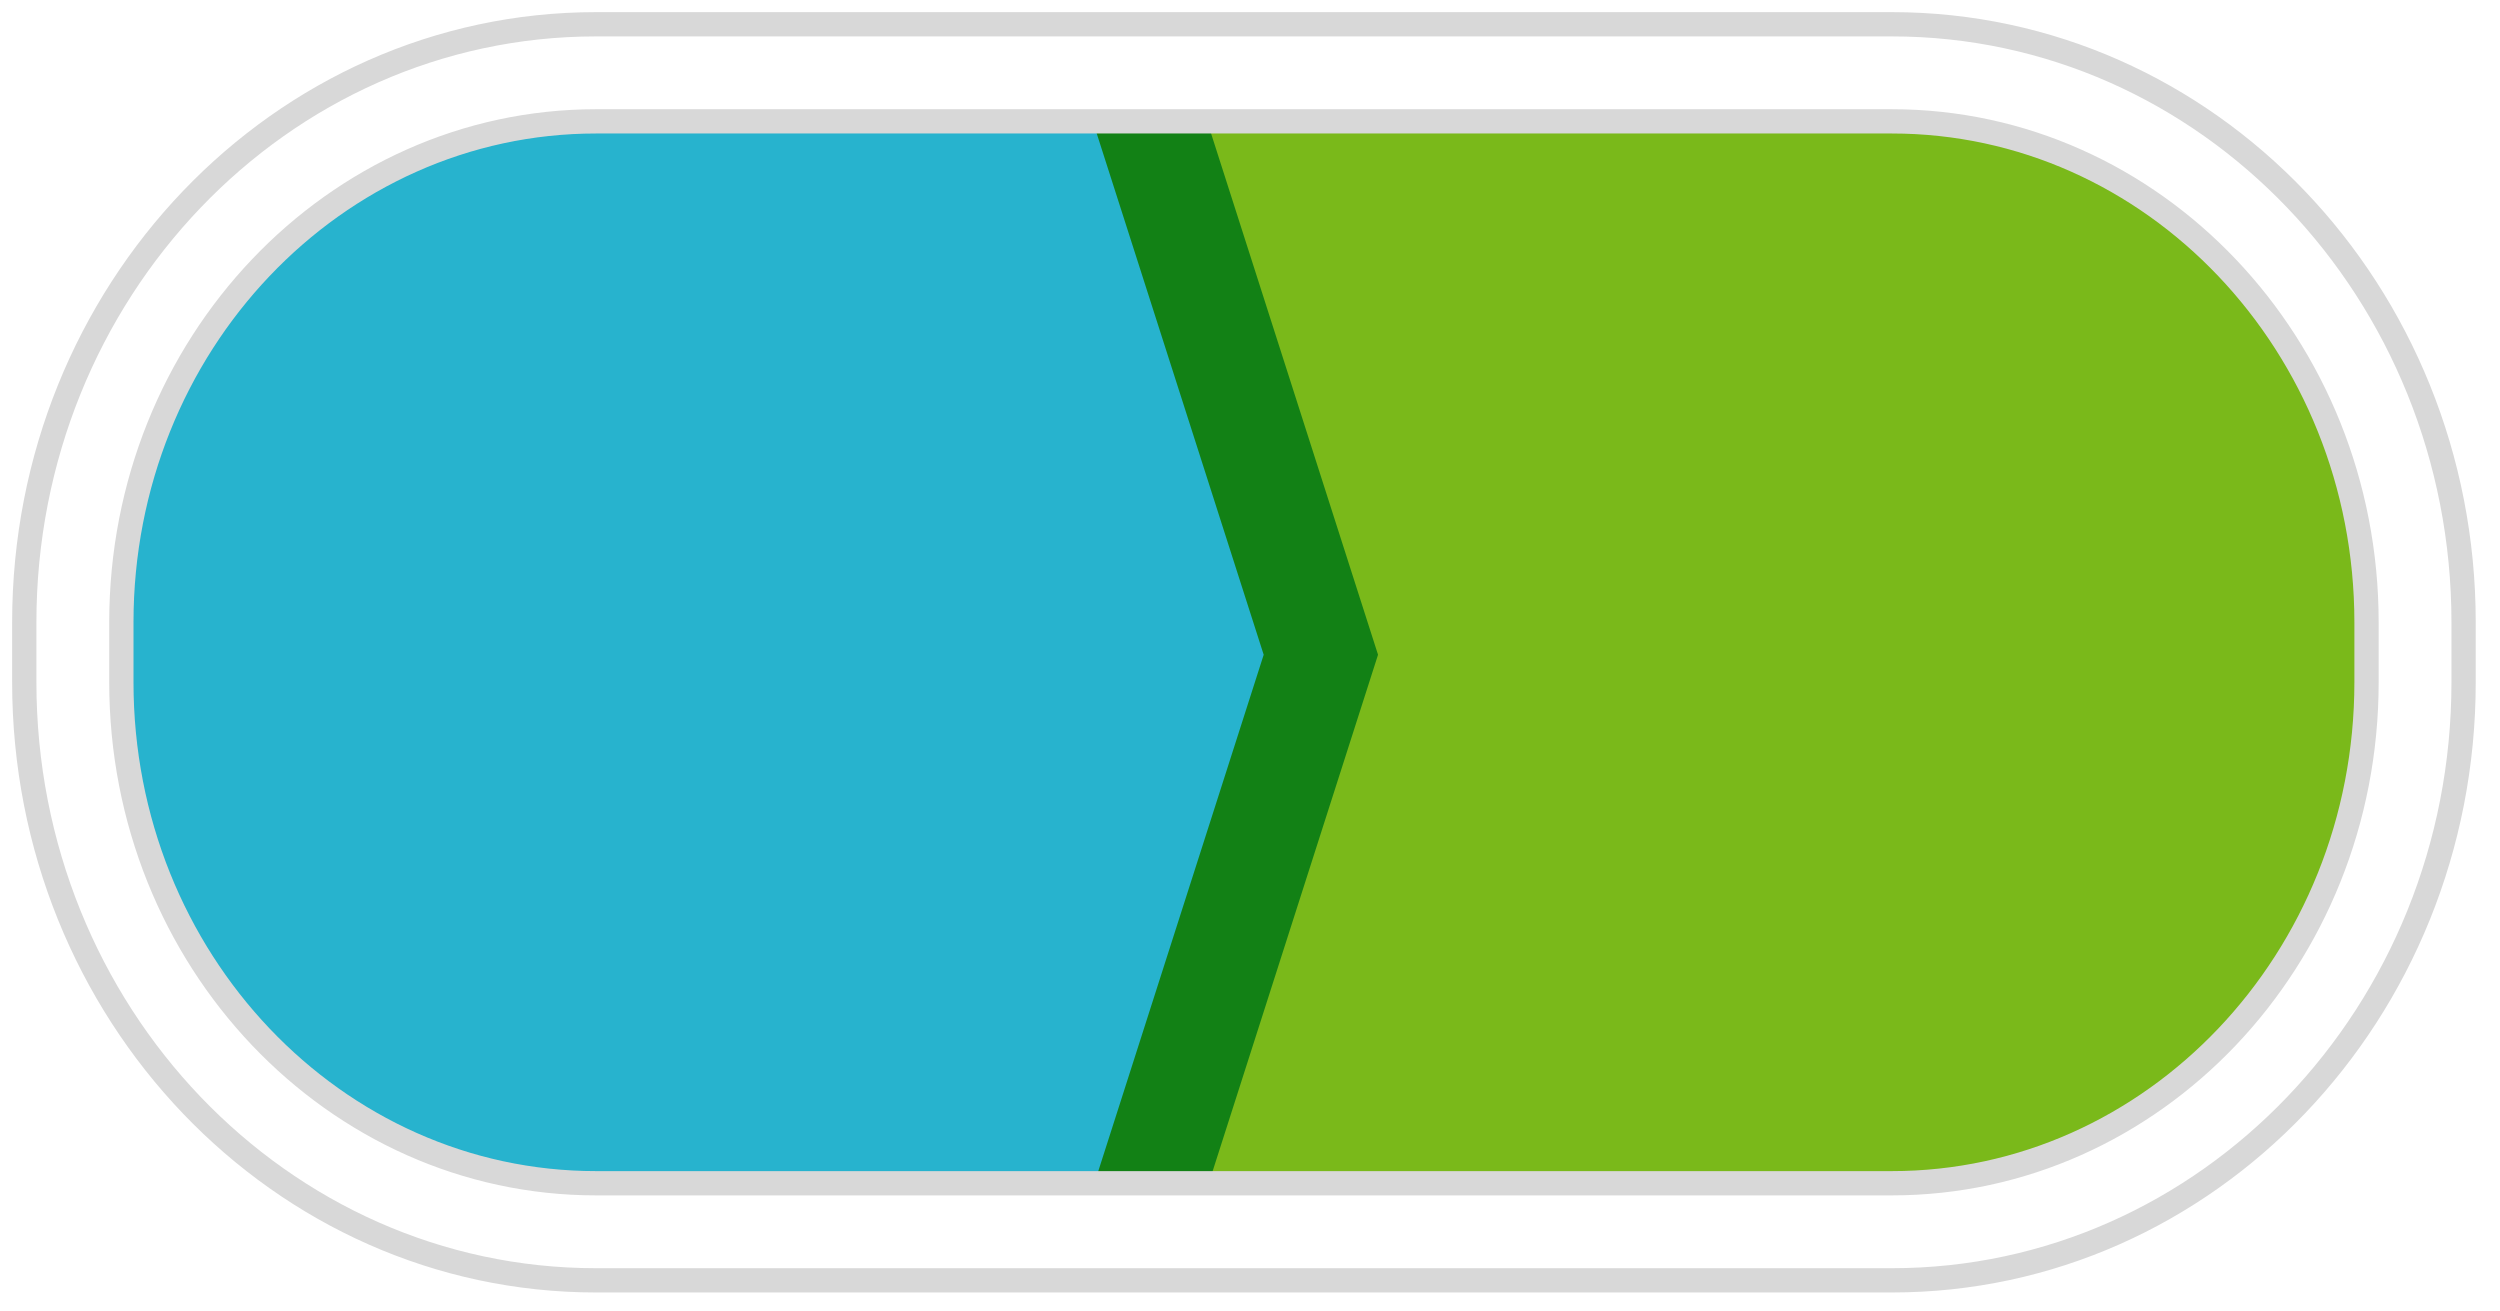 <?xml version="1.0" encoding="utf-8"?>
<!-- Generator: Adobe Illustrator 16.0.4, SVG Export Plug-In . SVG Version: 6.00 Build 0)  -->
<!DOCTYPE svg PUBLIC "-//W3C//DTD SVG 1.1//EN" "http://www.w3.org/Graphics/SVG/1.1/DTD/svg11.dtd">
<svg version="1.1" id="Layer_1" xmlns:sketch="http://www.bohemiancoding.com/sketch/ns"
	 xmlns="http://www.w3.org/2000/svg" xmlns:xlink="http://www.w3.org/1999/xlink" x="0px" y="0px" width="103px" height="54px"
	 viewBox="0 0 103 54" enable-background="new 0 0 103 54" xml:space="preserve">
<g>
	<defs>
		<path id="SVGID_1_" d="M77.945,5C88.703,5,97.5,14.203,97.501,25.643v2.464c0,11.439-8.797,20.643-19.556,20.643h-53.39
			C13.797,48.75,5,39.547,5,28.107v-2.464C5,14.202,13.796,5,24.555,5l0,0H77.945z"/>
	</defs>
	<clipPath id="SVGID_2_">
		<use xlink:href="#SVGID_1_"  overflow="visible"/>
	</clipPath>
	<g clip-path="url(#SVGID_2_)">
		<path fill="#7AB91A" d="M43.324,1l8.318,25.976L43.324,52.95h54.121V1H43.324z"/>
		<path fill="#128115" d="M48.456,52.95H1.711V1h46.745l8.319,25.975L48.456,52.95z"/>
		<path fill="#27B3CE" d="M-3,1v51.95h46.744l8.32-25.974L43.744,1H-3z"/>
	</g>
</g>
<path id="path-1_3_" fill="none" stroke="#D8D8D8" stroke-miterlimit="10" d="M24.555,1h53.39C90.953,1,101.5,12.033,101.5,25.643
	v2.464c0,13.608-10.547,24.643-23.555,24.643h-53.39C11.546,52.75,1,41.717,1,28.107v-2.464C1,12.033,11.545,1,24.555,1L24.555,1z"
	/>
<path fill="none" stroke="#D8D8D8" stroke-miterlimit="10" d="M77.945,5C88.703,5,97.5,14.203,97.501,25.643v2.464
	c0,11.439-8.797,20.643-19.556,20.643h-53.39C13.797,48.75,5,39.547,5,28.107v-2.464C5,14.202,13.796,5,24.555,5l0,0H77.945z"/>
<title>Slice 1</title>
<desc>Created with Sketch.</desc>
</svg>
